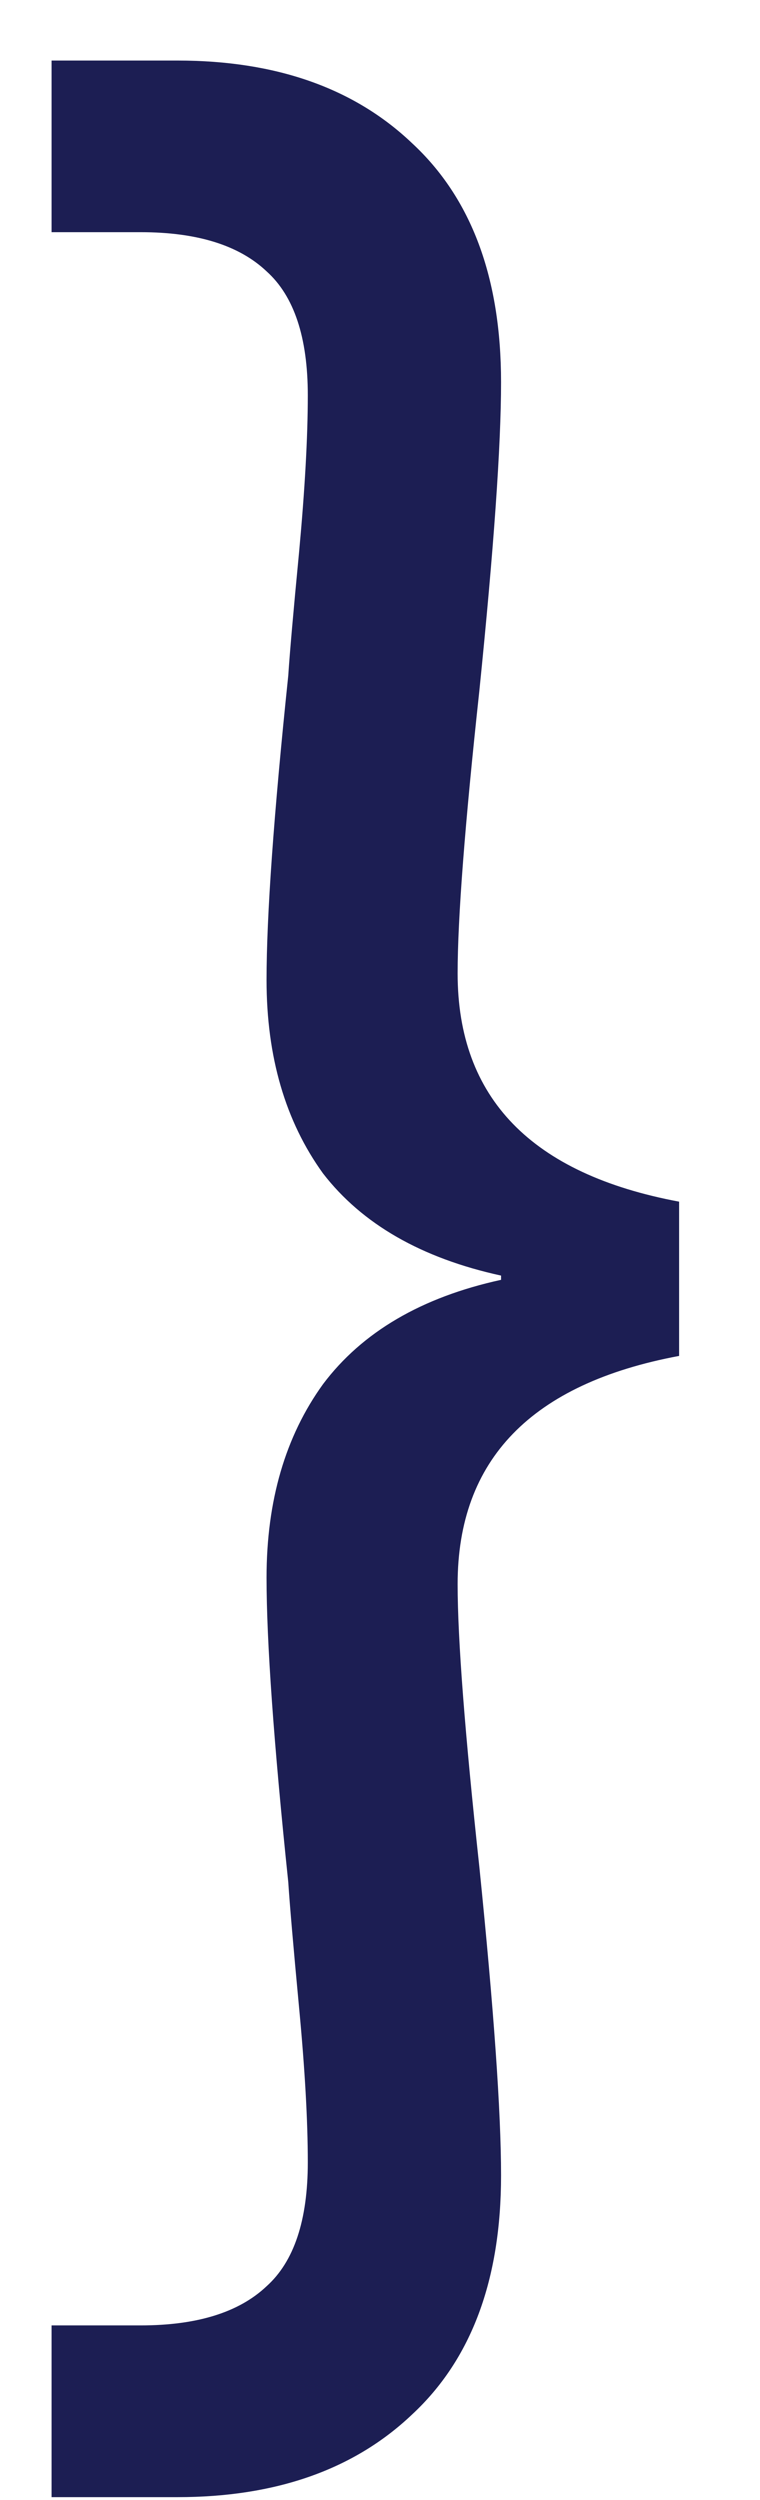<svg width="7" height="23" viewBox="0 0 7 23" fill="none" xmlns="http://www.w3.org/2000/svg">
<path id="}" d="M6.255 12.474C4.895 12.728 4.215 13.428 4.215 14.574C4.215 15.081 4.282 15.947 4.415 17.174C4.548 18.48 4.615 19.426 4.615 20.013C4.615 20.973 4.342 21.706 3.795 22.213C3.262 22.719 2.541 22.973 1.635 22.973H0.475V21.393H1.295C1.815 21.393 2.201 21.273 2.455 21.033C2.708 20.806 2.835 20.426 2.835 19.893C2.835 19.506 2.808 19.033 2.755 18.473C2.701 17.9 2.668 17.514 2.655 17.314C2.521 16.034 2.455 15.101 2.455 14.514C2.455 13.807 2.628 13.214 2.975 12.734C3.335 12.255 3.882 11.934 4.615 11.774V11.735C3.882 11.575 3.335 11.261 2.975 10.795C2.628 10.315 2.455 9.722 2.455 9.015C2.455 8.428 2.521 7.495 2.655 6.216C2.668 6.016 2.701 5.636 2.755 5.076C2.808 4.503 2.835 4.023 2.835 3.636C2.835 3.103 2.708 2.723 2.455 2.496C2.201 2.256 1.815 2.136 1.295 2.136H0.475V0.557H1.635C2.541 0.557 3.262 0.81 3.795 1.317C4.342 1.823 4.615 2.556 4.615 3.516C4.615 4.103 4.548 5.049 4.415 6.356C4.282 7.582 4.215 8.448 4.215 8.955C4.215 10.101 4.895 10.801 6.255 11.055V12.474Z" fill="#1C1E53"/>
</svg>
